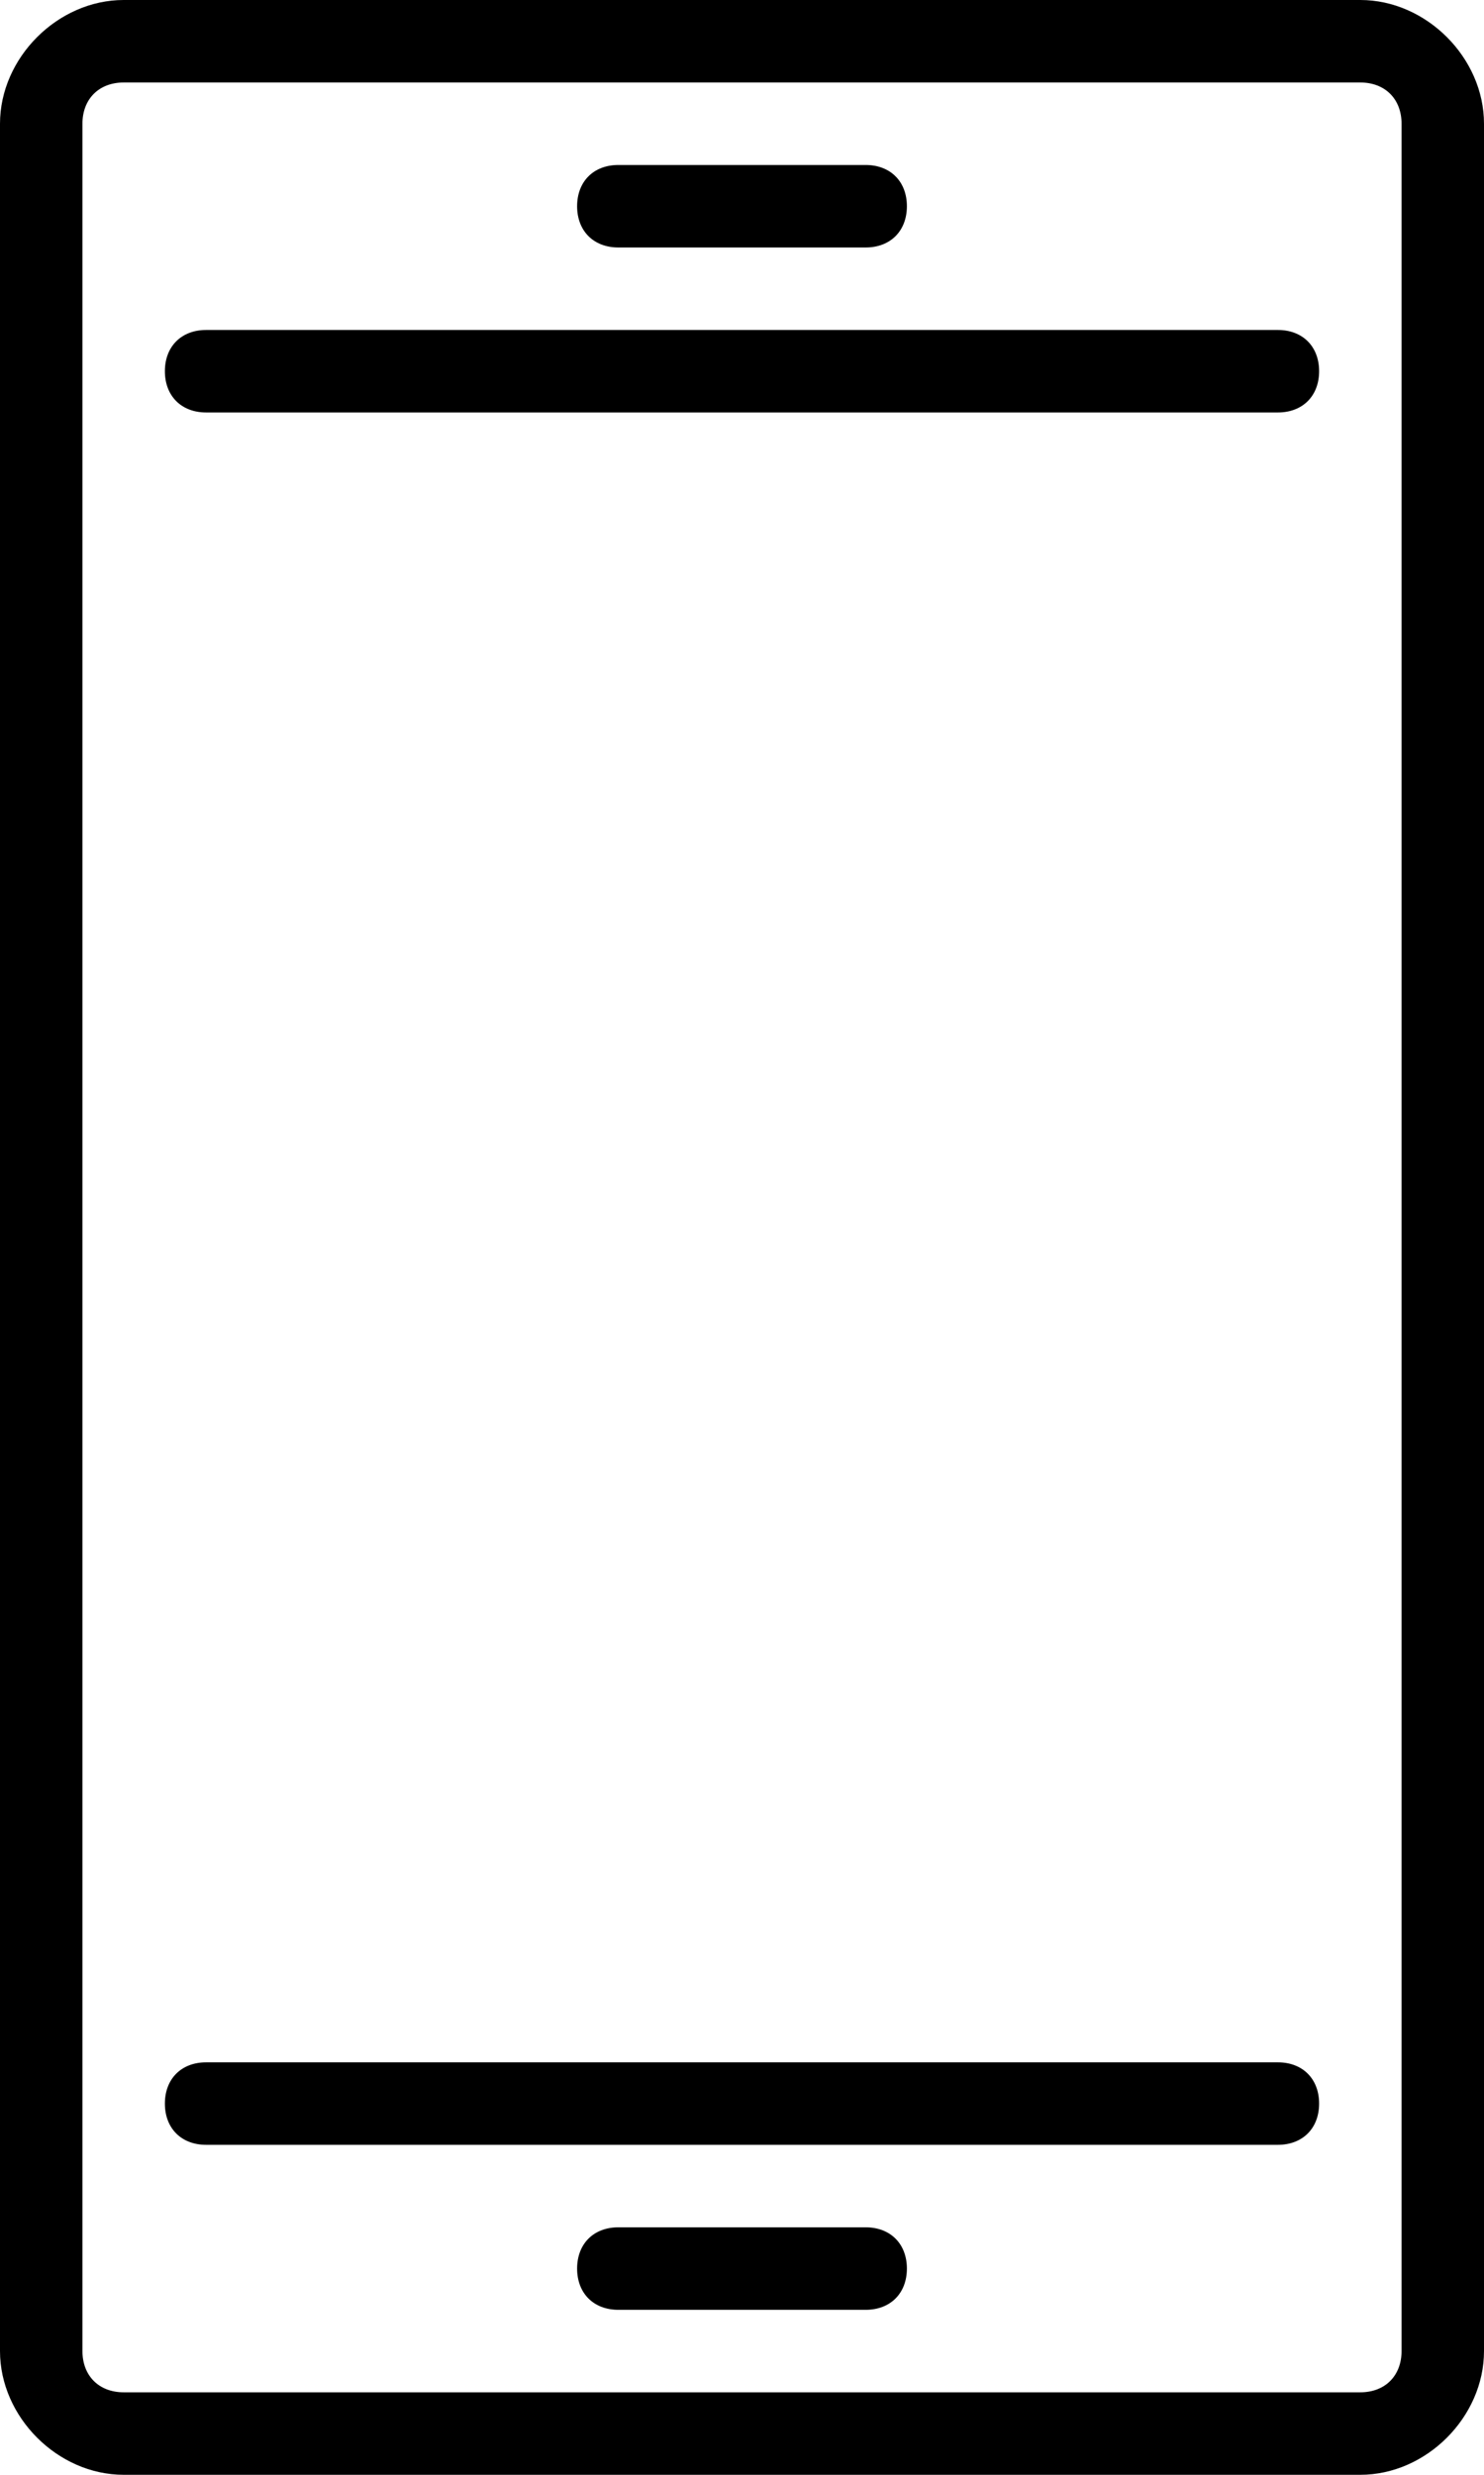 <?xml version="1.0" encoding="UTF-8"?>
<svg width="18px" height="30px" viewBox="0 0 18 30" version="1.1" xmlns="http://www.w3.org/2000/svg" xmlns:xlink="http://www.w3.org/1999/xlink">
    <!-- Generator: Sketch 45.2 (43514) - http://www.bohemiancoding.com/sketch -->
    <title>thefactory/element/icons/icnthefactory/element/icons/icn-74</title>
    <desc>Created with Sketch.</desc>
    <defs></defs>
    <g id="Ressources" stroke="none" stroke-width="1" fill="none" fill-rule="evenodd">
        <g id="thefactory/element/icn/inc-artboard" transform="translate(-397, -544)" fill-rule="nonzero" fill="#000000">
            <path d="M399.5,570 L412.5,570 C412.8,570 413,569.8 413,569.5 C413,569.2 412.8,569 412.5,569 L399.5,569 C399.2,569 399,569.2 399,569.5 C399,569.8 399.2,570 399.5,570 Z M404.5,572 L407.5,572 C407.8,572 408,571.8 408,571.5 C408,571.2 407.8,571 407.5,571 L404.5,571 C404.2,571 404,571.2 404,571.5 C404,571.8 404.2,572 404.5,572 Z M399.5,548 L412.5,548 C412.8,548 413,548.2 413,548.5 C413,548.8 412.8,549 412.5,549 L399.5,549 C399.2,549 399,548.8 399,548.5 C399,548.2 399.2,548 399.5,548 Z M404.5,546 L407.5,546 C407.8,546 408,546.2 408,546.5 C408,546.8 407.8,547 407.5,547 L404.5,547 C404.2,547 404,546.8 404,546.5 C404,546.2 404.2,546 404.5,546 Z M398.5,544 C397.7,544 397,544.7 397,545.5 L397,572.5 C397,573.3 397.7,574 398.5,574 L413.5,574 C414.3,574 415,573.3 415,572.5 L415,545.5 C415,544.7 414.3,544 413.5,544 L398.5,544 Z M398.5,545 L413.5,545 C413.8,545 414,545.2 414,545.5 L414,572.5 C414,572.8 413.8,573 413.5,573 L398.5,573 C398.2,573 398,572.8 398,572.5 L398,545.5 C398,545.2 398.2,545 398.5,545 Z" id="Shape"></path>
        </g>
    </g>
</svg>